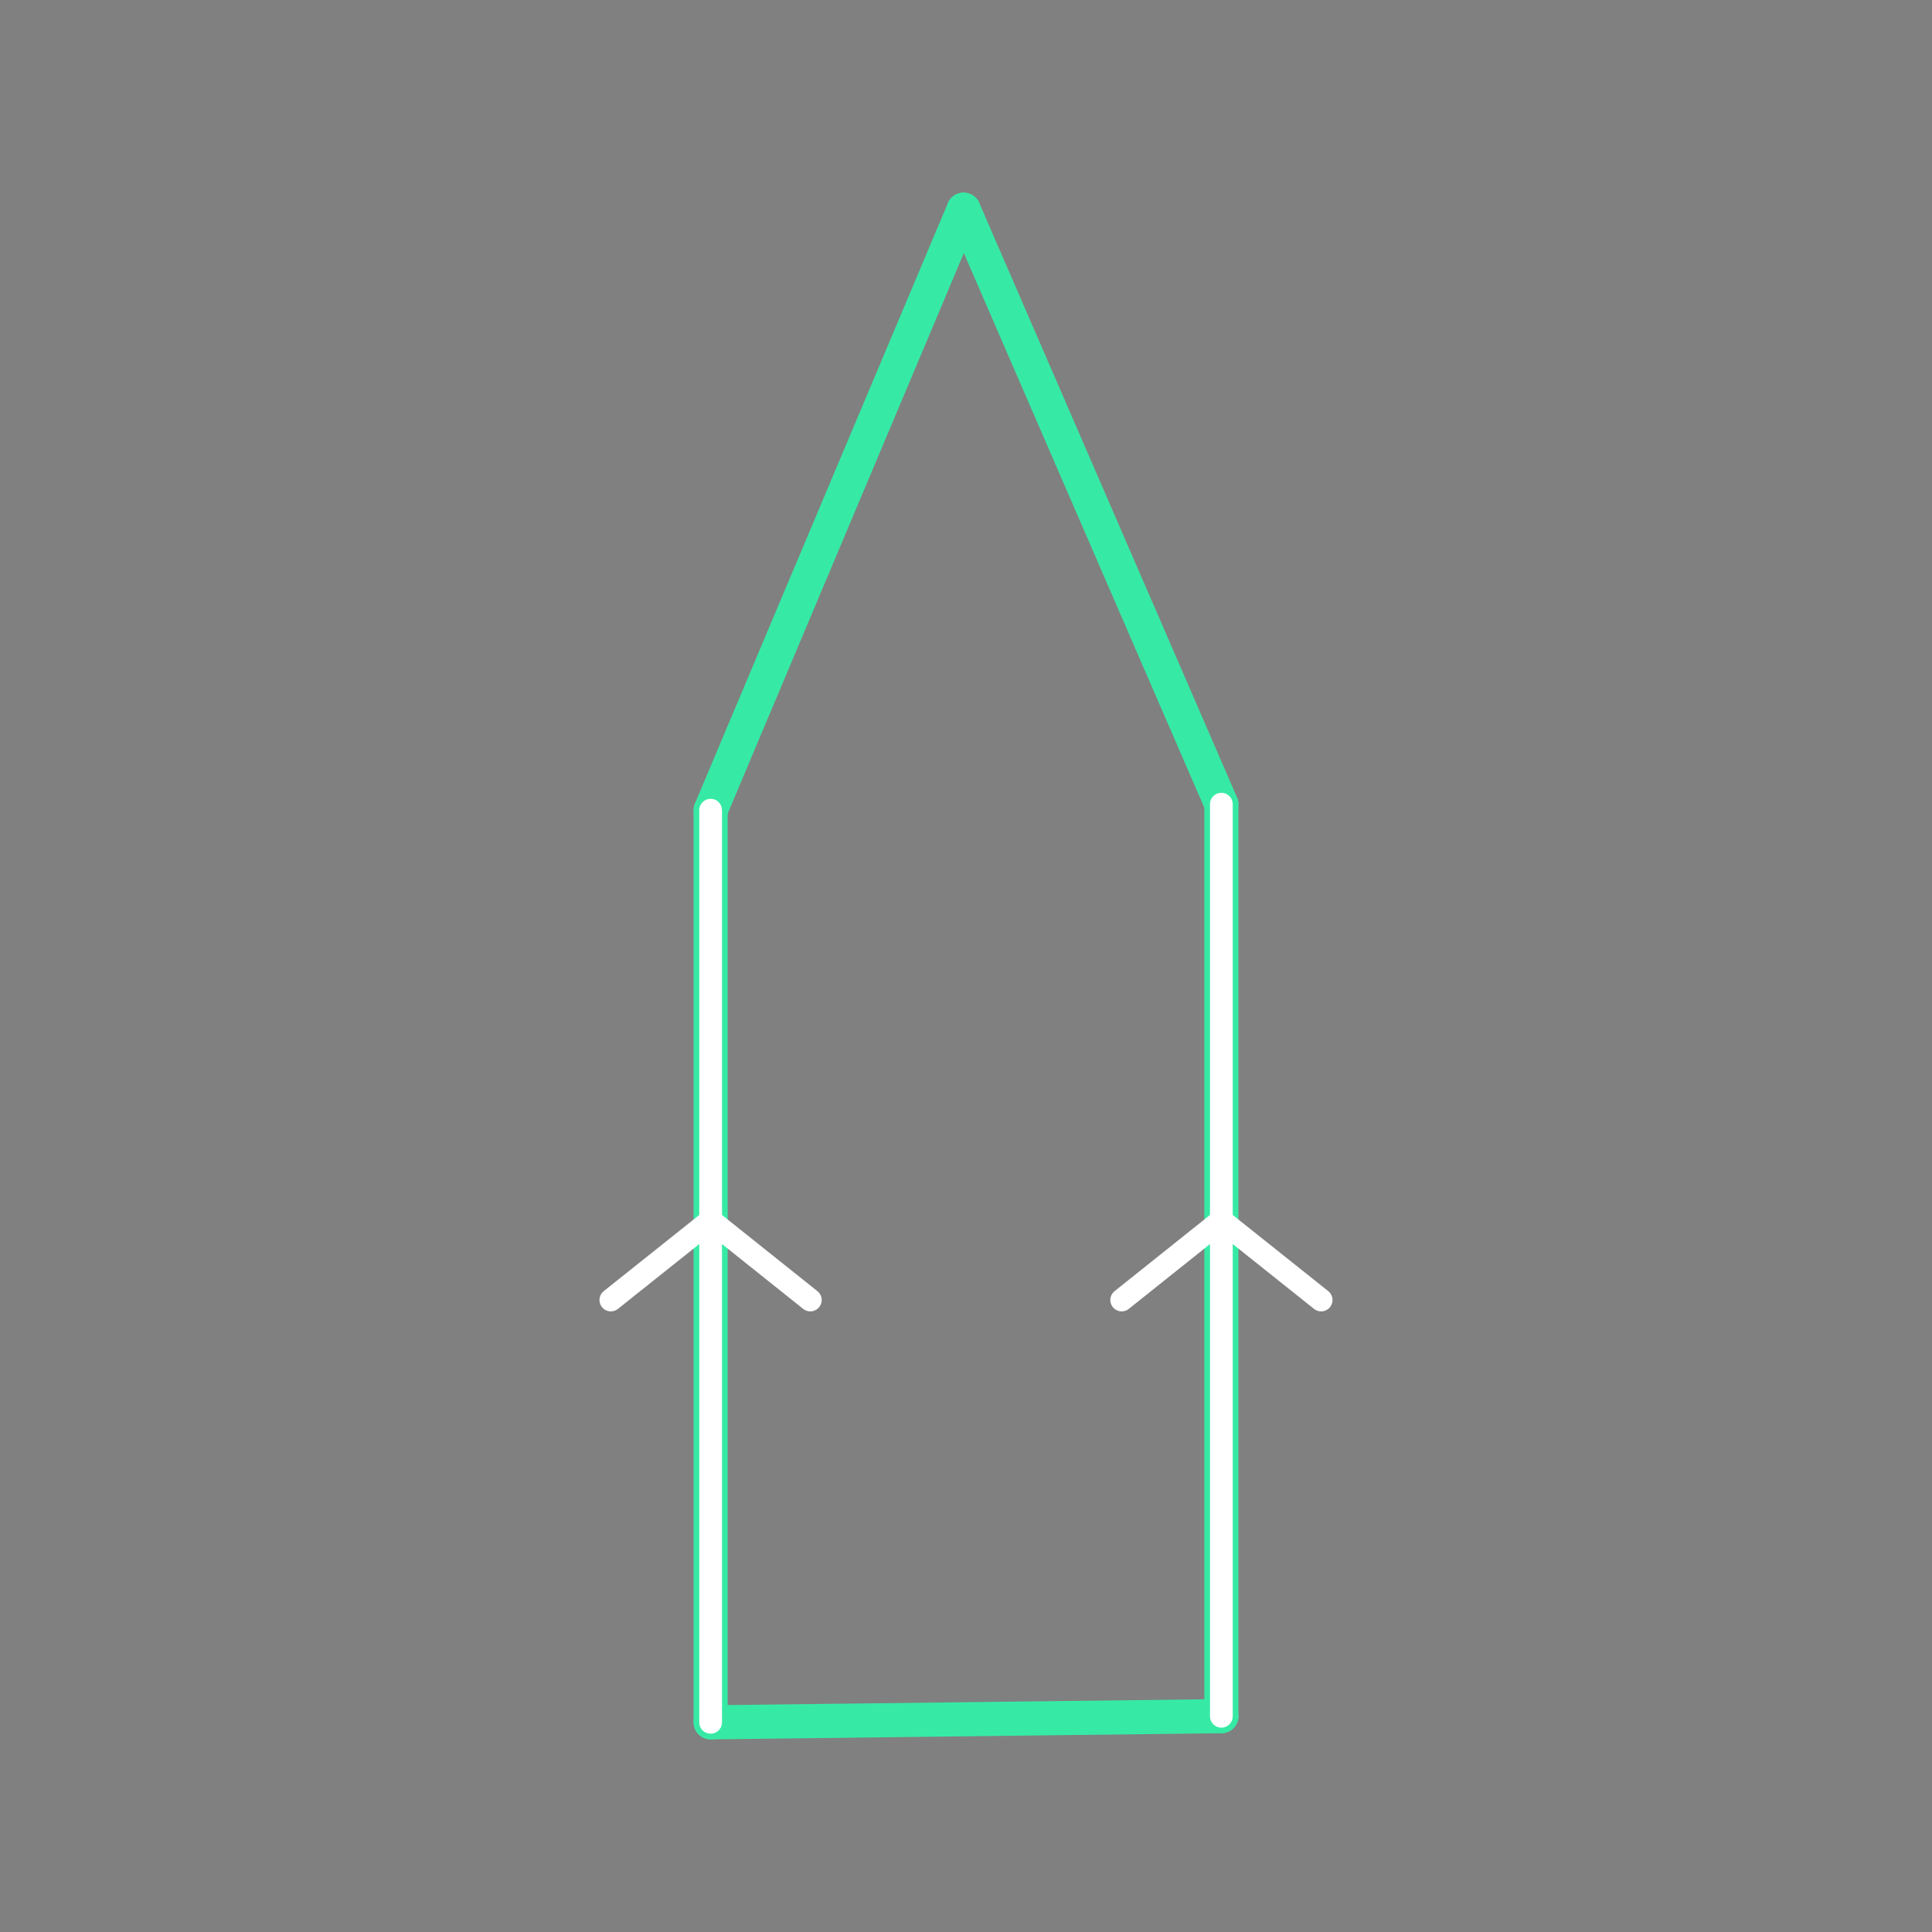 <svg id="_42" data-name="42" xmlns="http://www.w3.org/2000/svg" viewBox="0 0 170 170"><rect x="0" y="0" width="170" height="170" fill="#808080" stroke="none"/><defs><style>.cls-1{opacity:0;}.cls-2{fill:#2580b2;}.cls-3,.cls-4,.cls-5{fill:none;stroke-linecap:round;stroke-linejoin:round;}.cls-3{stroke:#930;}.cls-4{stroke:#36eaa5;stroke-width:3px;}.cls-5{stroke:#fff;stroke-width:2px;}</style></defs><title>42_tool3</title><g id="transparent_bg" data-name="transparent bg" class="cls-1"><rect class="cls-2" width="170" height="170"/></g><g id="shape"><path class="cls-3" d="M62.53,71.29v80.26"/><path class="cls-3" d="M107.47,70.76L84.79,18.45"/><path class="cls-3" d="M62.53,151.55l44.95-.54"/><path class="cls-3" d="M107.47,151V70.76"/><path class="cls-3" d="M84.79,18.45L62.53,71.29"/><path class="cls-4" d="M62.53,71.29v80.26"/><path class="cls-4" d="M107.47,70.76L84.79,18.45"/><path class="cls-4" d="M62.53,151.55l44.95-.54"/><path class="cls-4" d="M107.47,151V70.76"/><path class="cls-4" d="M84.79,18.45L62.53,71.29"/></g><g id="tool3"><polyline class="cls-5" points="53.75 114.39 62.53 107.39 71.3 114.39"/><polyline class="cls-5" points="98.7 114.39 107.47 107.39 116.25 114.39"/><line class="cls-5" x1="62.53" y1="71.29" x2="62.53" y2="151.55"/><line class="cls-5" x1="107.47" y1="70.76" x2="107.47" y2="151.02"/></g></svg>
